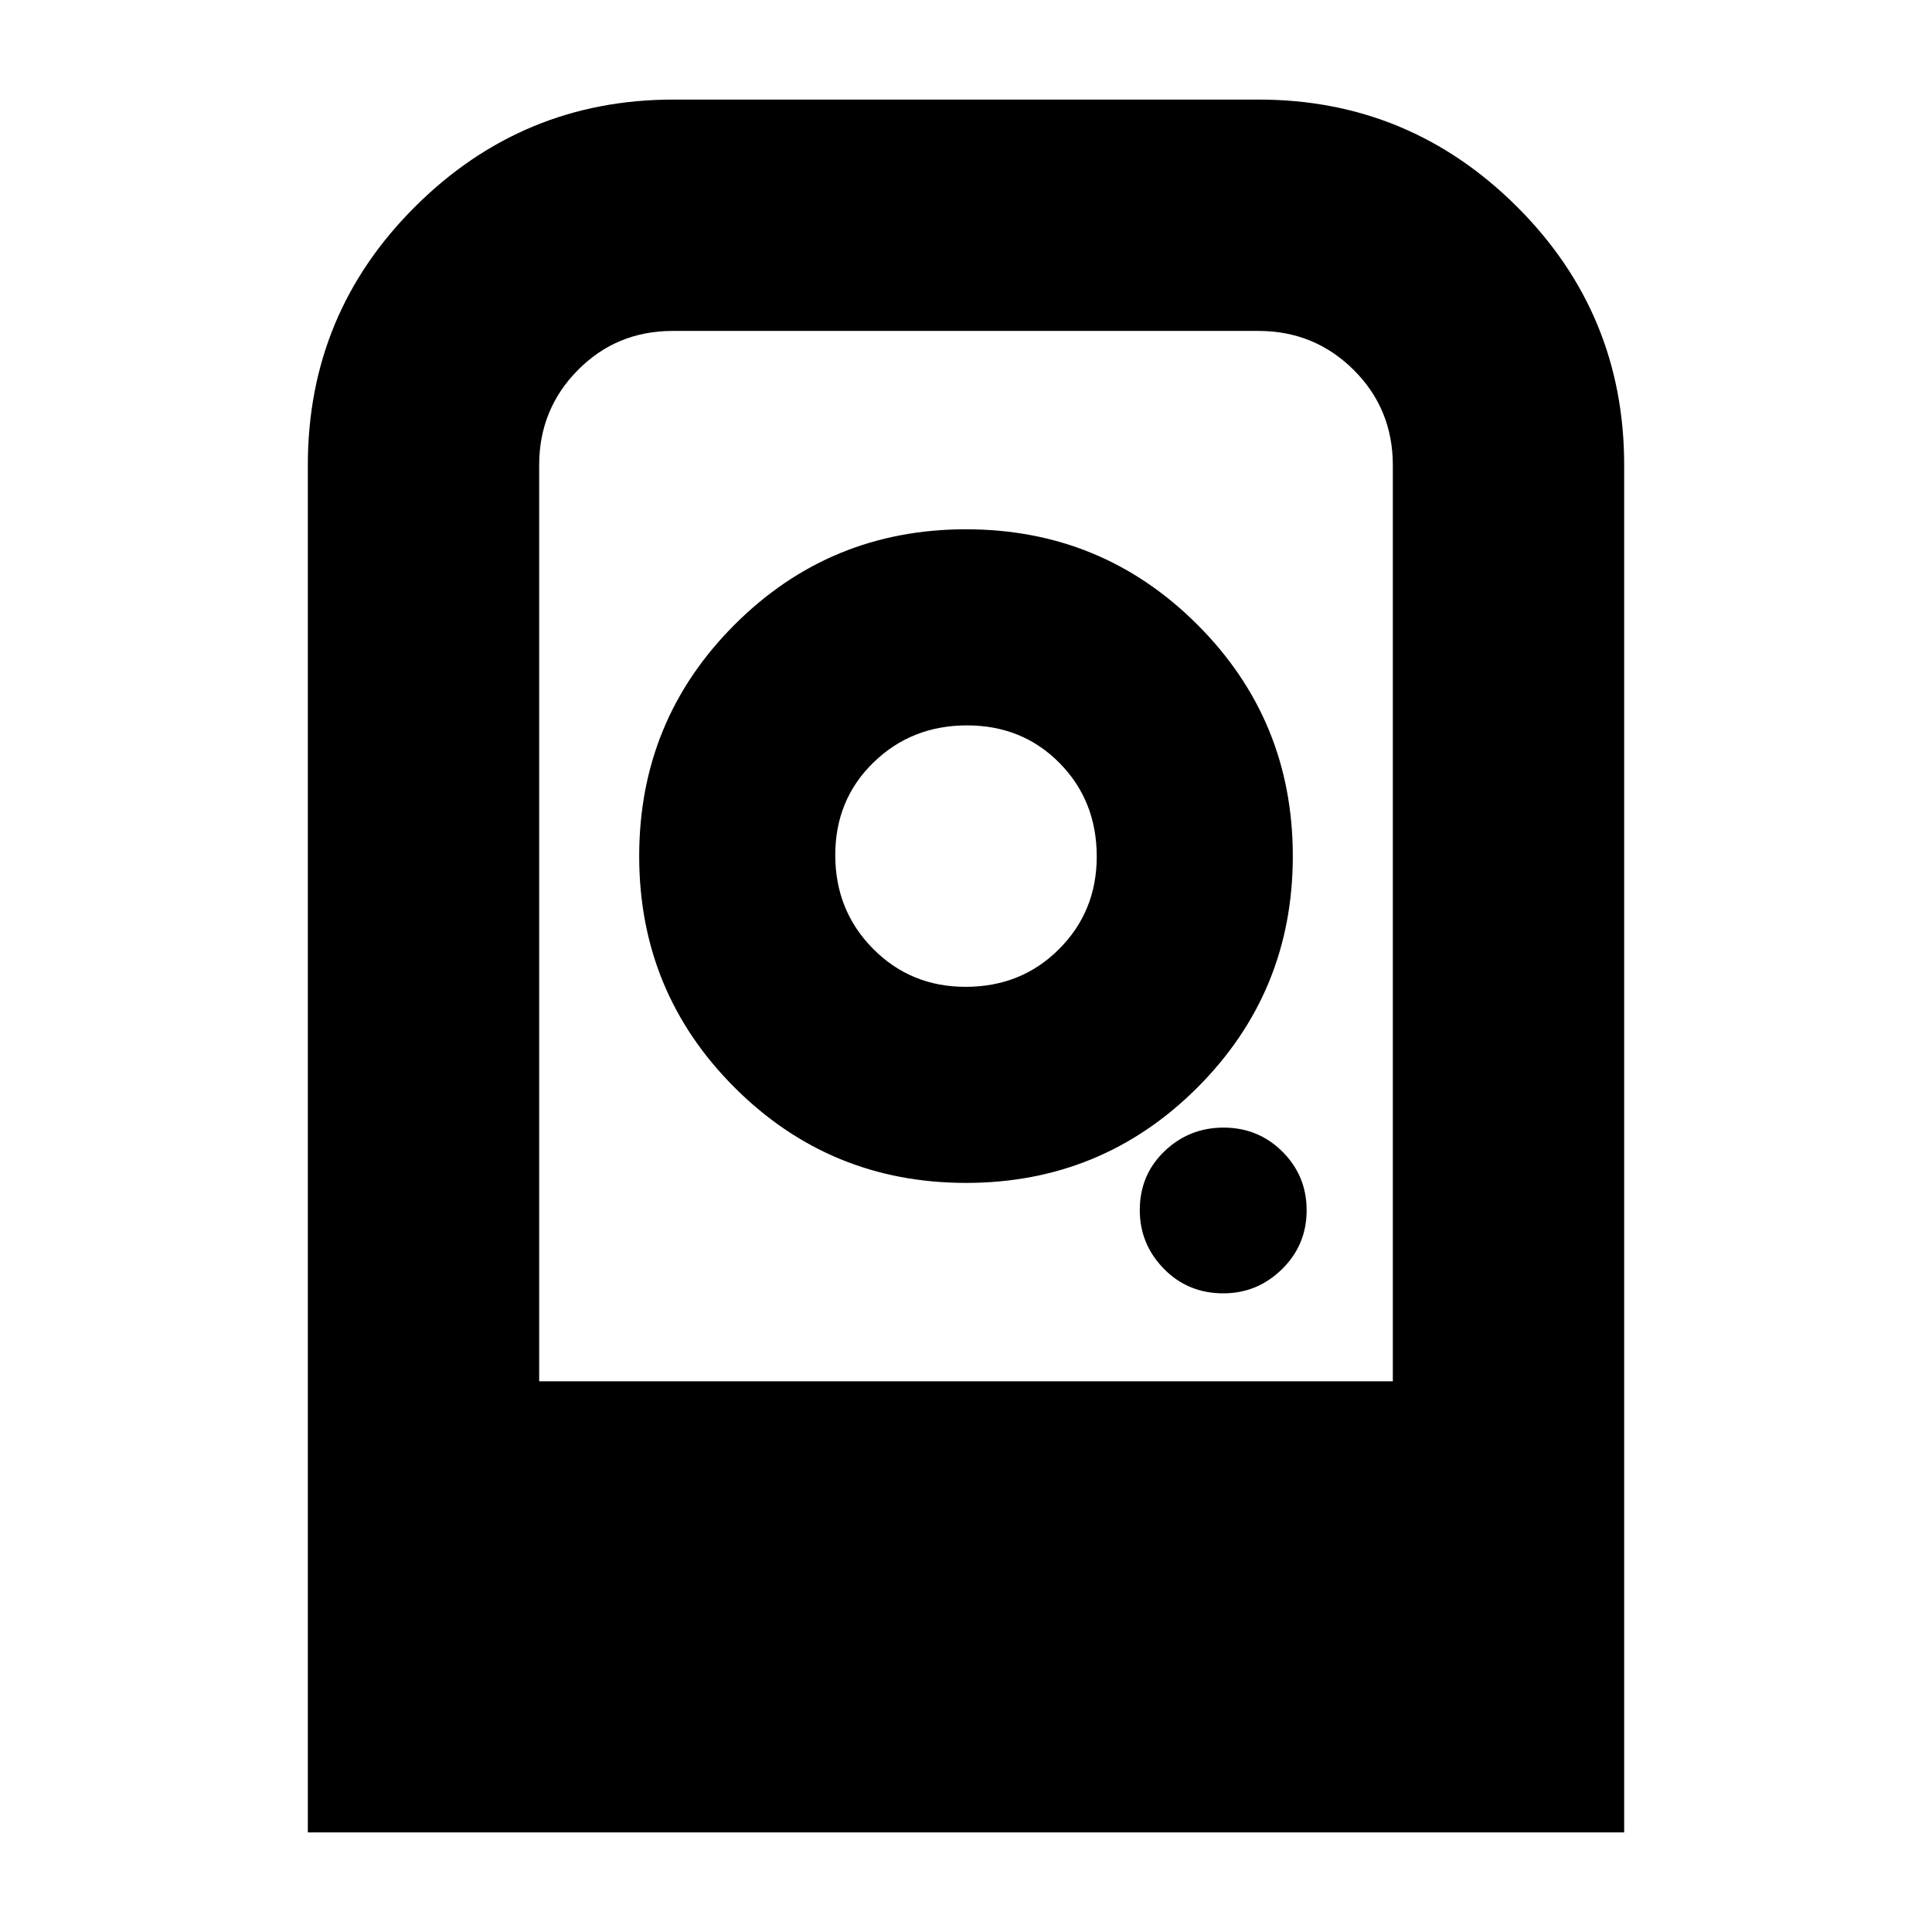 <svg xmlns="http://www.w3.org/2000/svg" height="20" viewBox="0 -960 960 960" width="20"><path d="M479.99-697q-67.58 0-114.98 47.4-47.4 47.41-47.4 115 0 67.58 47.4 114.98 47.41 47.4 115 47.4 67.58 0 114.98-47.4 47.4-47.41 47.4-114.99 0-67.59-47.4-114.99-47.41-47.4-115-47.4Zm-.2 227.35q-27.27 0-46.01-18.95-18.74-18.96-18.74-46.5 0-27.55 18.96-46.01 18.95-18.45 46.5-18.45 27.54 0 46 18.72t18.46 46.44q0 27.27-18.73 46.01-18.72 18.74-46.44 18.74Zm128.09 152.3q16.91 0 29.15-12.02 12.23-12.03 12.23-29.22 0-17.2-12.02-29.15-12.03-11.96-29.23-11.96-17.19 0-29.43 11.78-12.23 11.78-12.23 29.19 0 16.91 11.94 29.15 11.94 12.23 29.59 12.23ZM152.96-49.48v-679.43q0-75.37 53.38-128.49 53.39-53.12 128.23-53.12h290.86q74.84 0 128.23 53.12 53.38 53.12 53.38 128.49v679.43H152.96Zm114.95-224.17h424.18v-455.14q0-28.06-19.48-47.42-19.47-19.35-47.29-19.35H334.21q-27.82 0-47.06 19.44-19.24 19.44-19.24 47.21v455.26Zm0 0h424.18-424.18Zm0 0h424.18-424.18Z"/></svg>